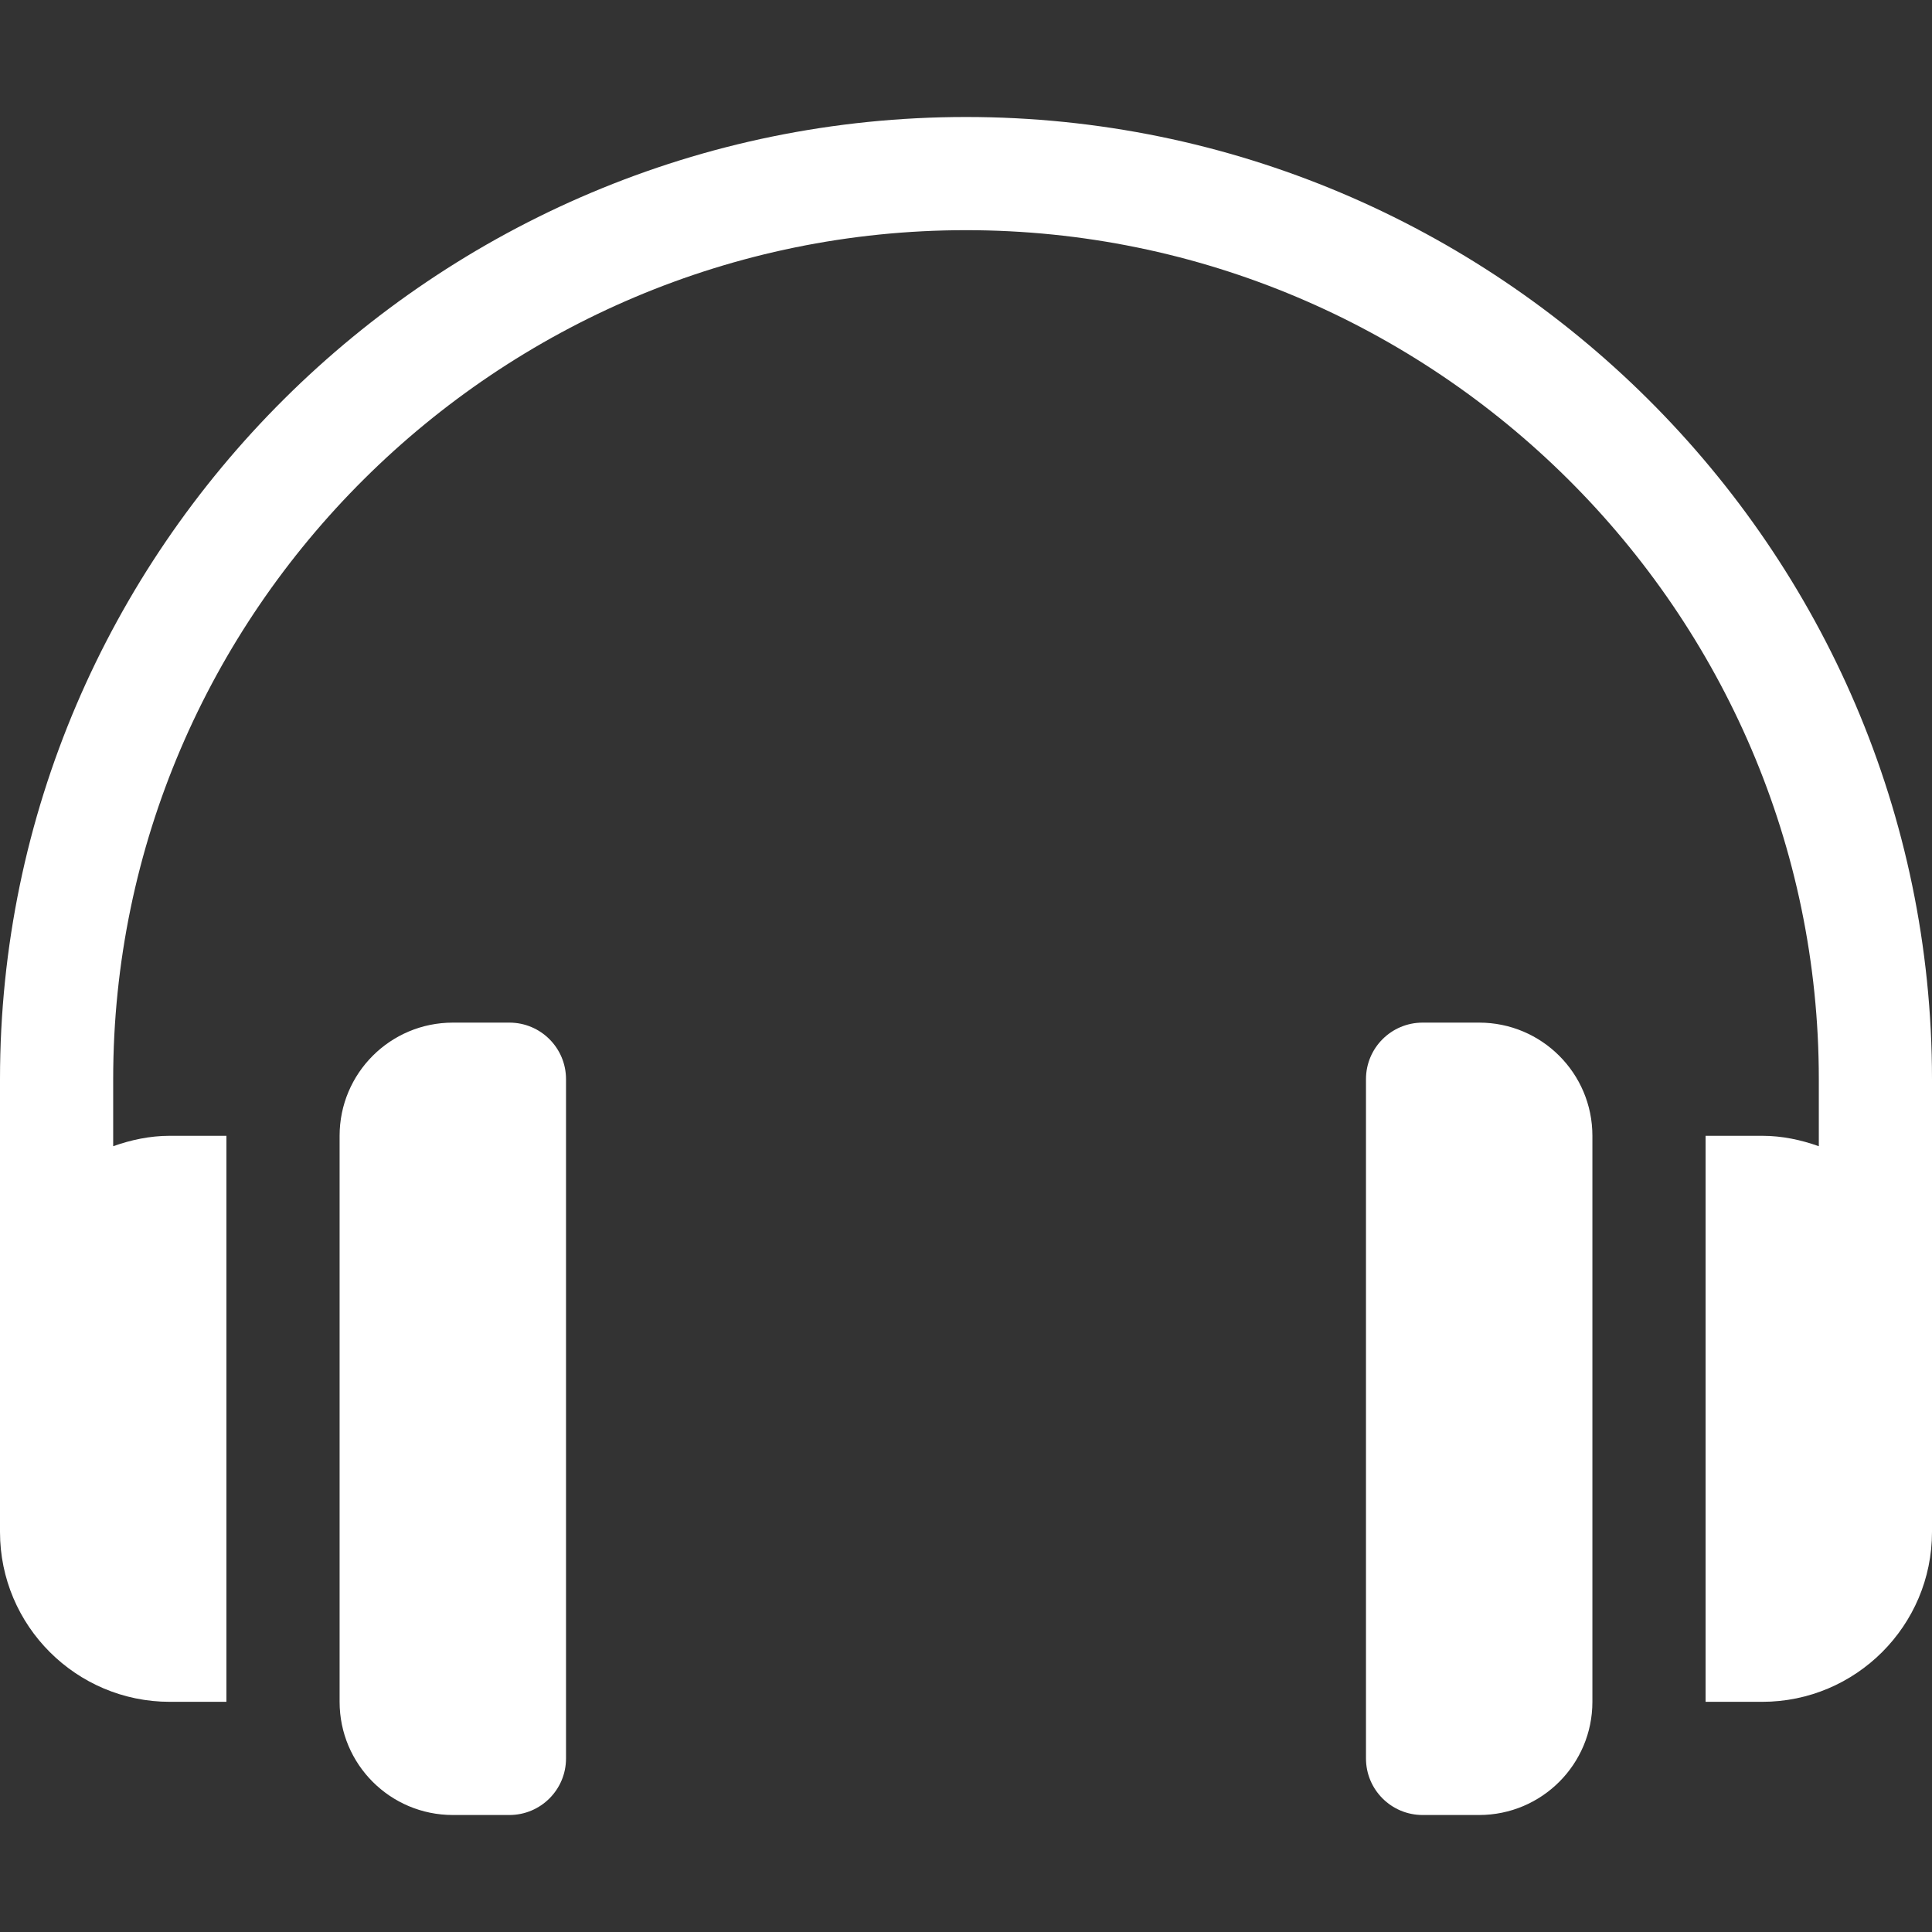 <svg width="36" height="36" viewBox="0 0 36 36" fill="none" xmlns="http://www.w3.org/2000/svg">
<rect x="0" y="0" width="36" height="36" fill="#333333" stroke="none"/>
<path d="M18 2.18C8.113 2.18 0 10.223 0 20.109V28.547C0 30.292 1.419 31.711 3.164 31.711H4.219V21.164H3.164C2.793 21.164 2.441 21.24 2.109 21.358V20.109C2.109 11.386 9.276 4.289 18 4.289C26.724 4.289 33.891 11.386 33.891 20.109V21.358C33.559 21.24 33.208 21.164 32.836 21.164H31.781V31.711H32.836C34.581 31.711 36 30.292 36 28.547V20.109C36 10.223 27.887 2.18 18 2.18Z" fill="white"/>
<path d="M9.492 19.055H8.438C7.272 19.055 6.328 19.999 6.328 21.164V31.711C6.328 32.876 7.272 33.82 8.438 33.82H9.492C10.075 33.82 10.547 33.348 10.547 32.766V20.109C10.547 19.527 10.075 19.055 9.492 19.055Z" fill="white"/>
<path d="M27.562 19.055H26.508C25.925 19.055 25.453 19.527 25.453 20.109V32.766C25.453 33.348 25.925 33.82 26.508 33.82H27.562C28.727 33.82 29.672 32.876 29.672 31.711V21.164C29.672 19.999 28.727 19.055 27.562 19.055Z" fill="white"/>
</svg>
